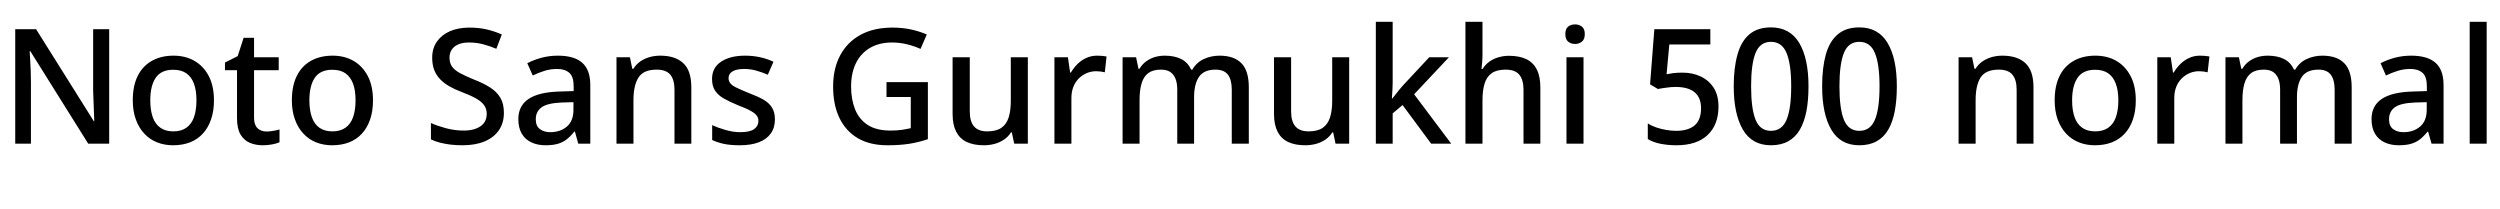 <svg xmlns="http://www.w3.org/2000/svg" xmlns:xlink="http://www.w3.org/1999/xlink" width="374.136" height="31.296"><path fill="black" d="M16.34 4.37L16.34 21.50L13.20 21.50L4.54 7.66L4.44 7.66Q4.49 8.28 4.52 9.05Q4.56 9.82 4.60 10.66Q4.63 11.50 4.63 12.38L4.63 12.38L4.63 21.50L2.28 21.50L2.28 4.37L5.40 4.37L14.04 18.14L14.11 18.14Q14.09 17.64 14.06 16.87Q14.04 16.10 14.00 15.23Q13.97 14.35 13.94 13.58L13.94 13.58L13.94 4.37L16.34 4.37ZM32.02 15.02L32.02 15.02Q32.02 16.63 31.58 17.88Q31.15 19.13 30.36 19.99Q29.57 20.86 28.44 21.30Q27.31 21.74 25.90 21.74L25.90 21.74Q24.60 21.74 23.50 21.30Q22.39 20.86 21.59 19.99Q20.78 19.13 20.33 17.88Q19.87 16.63 19.87 15L19.87 15Q19.87 12.86 20.60 11.38Q21.34 9.89 22.72 9.11Q24.10 8.33 25.97 8.33L25.97 8.33Q27.74 8.33 29.10 9.11Q30.46 9.89 31.24 11.38Q32.02 12.86 32.02 15.02ZM22.49 15.02L22.49 15.02Q22.49 16.46 22.85 17.51Q23.21 18.55 23.98 19.10Q24.74 19.66 25.94 19.66L25.94 19.66Q27.14 19.66 27.91 19.10Q28.68 18.55 29.04 17.51Q29.40 16.46 29.40 15.02L29.40 15.02Q29.40 13.54 29.03 12.53Q28.66 11.52 27.90 10.98Q27.14 10.44 25.92 10.44L25.92 10.44Q24.12 10.44 23.30 11.64Q22.49 12.84 22.49 15.02ZM39.89 19.68L39.89 19.68Q40.39 19.68 40.92 19.58Q41.45 19.49 41.83 19.37L41.83 19.37L41.83 21.29Q41.42 21.48 40.73 21.61Q40.03 21.74 39.34 21.74L39.34 21.74Q38.28 21.74 37.40 21.38Q36.53 21.02 36.00 20.14Q35.47 19.25 35.47 17.66L35.47 17.66L35.47 10.51L33.67 10.51L33.67 9.36L35.57 8.40L36.46 5.66L38.02 5.66L38.02 8.57L41.71 8.57L41.71 10.51L38.02 10.51L38.02 17.62Q38.02 18.67 38.53 19.18Q39.05 19.68 39.89 19.68ZM55.82 15.02L55.82 15.02Q55.82 16.63 55.39 17.88Q54.96 19.13 54.17 19.99Q53.38 20.86 52.25 21.30Q51.12 21.74 49.70 21.74L49.70 21.74Q48.41 21.74 47.30 21.30Q46.20 20.86 45.40 19.99Q44.59 19.13 44.14 17.88Q43.68 16.63 43.68 15L43.68 15Q43.68 12.86 44.41 11.38Q45.14 9.89 46.52 9.11Q47.90 8.33 49.78 8.33L49.78 8.33Q51.55 8.33 52.91 9.11Q54.26 9.89 55.04 11.38Q55.82 12.86 55.82 15.02ZM46.30 15.02L46.30 15.02Q46.30 16.46 46.66 17.51Q47.02 18.55 47.78 19.10Q48.55 19.66 49.75 19.66L49.75 19.66Q50.95 19.66 51.72 19.10Q52.49 18.55 52.85 17.51Q53.21 16.46 53.21 15.02L53.21 15.02Q53.21 13.54 52.84 12.53Q52.46 11.52 51.71 10.98Q50.95 10.44 49.73 10.44L49.73 10.44Q47.93 10.44 47.11 11.64Q46.30 12.84 46.30 15.02ZM75.41 16.87L75.41 16.87Q75.41 18.41 74.66 19.49Q73.92 20.57 72.53 21.16Q71.14 21.74 69.22 21.74L69.22 21.74Q68.28 21.74 67.42 21.64Q66.55 21.53 65.81 21.34Q65.06 21.14 64.49 20.86L64.49 20.86L64.49 18.41Q65.45 18.84 66.74 19.19Q68.04 19.54 69.38 19.54L69.38 19.54Q70.54 19.54 71.30 19.22Q72.07 18.91 72.46 18.36Q72.84 17.81 72.84 17.06L72.84 17.06Q72.84 16.27 72.44 15.73Q72.05 15.19 71.22 14.72Q70.39 14.26 69 13.73L69 13.73Q68.04 13.37 67.26 12.92Q66.48 12.48 65.89 11.88Q65.30 11.28 64.99 10.49Q64.68 9.70 64.68 8.64L64.68 8.64Q64.68 7.22 65.39 6.22Q66.10 5.21 67.34 4.67Q68.59 4.13 70.25 4.13L70.25 4.13Q71.64 4.13 72.83 4.40Q74.02 4.68 75.10 5.16L75.10 5.16L74.28 7.30Q73.30 6.89 72.29 6.62Q71.28 6.36 70.18 6.36L70.18 6.36Q69.22 6.36 68.57 6.65Q67.92 6.94 67.60 7.44Q67.27 7.94 67.27 8.62L67.27 8.62Q67.27 9.41 67.63 9.94Q67.99 10.46 68.78 10.91Q69.58 11.35 70.87 11.88L70.87 11.88Q72.31 12.43 73.33 13.08Q74.35 13.73 74.88 14.63Q75.41 15.53 75.41 16.87ZM83.50 8.33L83.50 8.33Q85.94 8.33 87.14 9.40Q88.34 10.46 88.34 12.74L88.34 12.74L88.34 21.50L86.54 21.50L86.04 19.70L85.94 19.70Q85.39 20.40 84.80 20.86Q84.22 21.31 83.46 21.53Q82.70 21.74 81.62 21.74L81.62 21.74Q80.47 21.74 79.55 21.32Q78.62 20.90 78.10 20.03Q77.57 19.15 77.57 17.83L77.57 17.83Q77.57 15.86 79.07 14.83Q80.57 13.80 83.64 13.70L83.64 13.70L85.85 13.63L85.85 12.91Q85.85 11.47 85.20 10.90Q84.55 10.32 83.38 10.32L83.38 10.32Q82.37 10.32 81.46 10.61Q80.54 10.90 79.73 11.30L79.73 11.30L78.91 9.46Q79.82 8.98 81.01 8.65Q82.20 8.33 83.50 8.33ZM85.82 15.29L84.10 15.34Q81.89 15.43 81.04 16.07Q80.18 16.70 80.18 17.86L80.18 17.86Q80.18 18.86 80.80 19.32Q81.41 19.78 82.34 19.78L82.34 19.78Q83.86 19.78 84.84 18.94Q85.82 18.10 85.82 16.42L85.82 16.42L85.82 15.29ZM98.81 8.33L98.81 8.33Q101.06 8.33 102.26 9.46Q103.46 10.58 103.46 13.08L103.46 13.08L103.46 21.50L100.94 21.50L100.94 13.44Q100.94 11.93 100.31 11.17Q99.67 10.42 98.28 10.42L98.28 10.42Q96.31 10.42 95.56 11.59Q94.80 12.77 94.80 14.98L94.80 14.98L94.80 21.50L92.26 21.50L92.26 8.57L94.27 8.57L94.63 10.30L94.78 10.30Q95.21 9.62 95.83 9.19Q96.46 8.76 97.22 8.54Q97.99 8.33 98.81 8.33ZM115.97 17.86L115.97 17.86Q115.97 19.13 115.34 19.99Q114.72 20.86 113.54 21.30Q112.37 21.74 110.71 21.74L110.71 21.74Q109.34 21.74 108.37 21.54Q107.40 21.34 106.58 20.95L106.58 20.95L106.58 18.72Q107.45 19.13 108.58 19.45Q109.70 19.78 110.78 19.78L110.78 19.78Q112.22 19.78 112.86 19.32Q113.50 18.86 113.50 18.10L113.50 18.10Q113.50 17.66 113.26 17.32Q113.02 16.97 112.36 16.60Q111.70 16.22 110.42 15.74L110.42 15.74Q109.20 15.24 108.34 14.75Q107.47 14.26 107.02 13.57Q106.56 12.89 106.56 11.81L106.56 11.81Q106.56 10.13 107.92 9.23Q109.27 8.33 111.50 8.33L111.50 8.33Q112.68 8.33 113.72 8.56Q114.77 8.78 115.75 9.24L115.75 9.24L114.91 11.18Q114.07 10.82 113.18 10.57Q112.30 10.32 111.38 10.32L111.38 10.32Q110.23 10.32 109.63 10.68Q109.03 11.04 109.03 11.69L109.03 11.69Q109.03 12.14 109.31 12.48Q109.58 12.82 110.28 13.15Q110.98 13.49 112.18 13.97L112.18 13.97Q113.38 14.42 114.23 14.90Q115.08 15.38 115.52 16.08Q115.97 16.78 115.97 17.86ZM132.67 14.52L132.67 12.29L138.86 12.29L138.86 20.83Q137.50 21.29 136.07 21.52Q134.64 21.74 132.82 21.74L132.82 21.74Q130.20 21.74 128.39 20.69Q126.58 19.63 125.63 17.66Q124.68 15.70 124.68 12.94L124.68 12.94Q124.68 10.25 125.74 8.28Q126.79 6.31 128.77 5.22Q130.75 4.13 133.58 4.13L133.58 4.13Q135 4.13 136.30 4.40Q137.59 4.68 138.70 5.16L138.70 5.16L137.76 7.32Q136.87 6.91 135.78 6.64Q134.69 6.36 133.49 6.36L133.49 6.36Q131.59 6.36 130.21 7.16Q128.83 7.97 128.10 9.44Q127.37 10.92 127.37 12.96L127.37 12.96Q127.37 14.88 127.97 16.37Q128.57 17.86 129.86 18.70Q131.16 19.54 133.25 19.54L133.25 19.54Q134.26 19.54 134.98 19.43Q135.70 19.32 136.30 19.18L136.30 19.18L136.30 14.52L132.67 14.52ZM151.27 8.57L153.82 8.57L153.82 21.50L151.78 21.50L151.42 19.80L151.30 19.80Q150.89 20.47 150.24 20.90Q149.59 21.34 148.82 21.54Q148.06 21.74 147.24 21.74L147.24 21.74Q145.73 21.74 144.68 21.25Q143.64 20.76 143.10 19.72Q142.56 18.67 142.56 17.04L142.56 17.04L142.56 8.57L145.13 8.57L145.13 16.66Q145.13 18.17 145.76 18.91Q146.40 19.66 147.74 19.66L147.74 19.66Q149.09 19.66 149.86 19.13Q150.62 18.60 150.95 17.58Q151.27 16.56 151.27 15.12L151.27 15.12L151.27 8.57ZM164.18 8.33L164.18 8.33Q164.52 8.33 164.93 8.36Q165.34 8.40 165.60 8.45L165.60 8.45L165.34 10.82Q165.07 10.75 164.71 10.70Q164.35 10.66 164.04 10.66L164.04 10.66Q163.32 10.66 162.66 10.93Q162 11.21 161.47 11.72Q160.94 12.24 160.64 12.98Q160.34 13.73 160.34 14.69L160.34 14.69L160.34 21.50L157.80 21.50L157.80 8.57L159.82 8.57L160.15 10.87L160.25 10.87Q160.66 10.18 161.23 9.60Q161.81 9.02 162.55 8.68Q163.30 8.33 164.18 8.33ZM182.50 8.33L182.50 8.33Q184.68 8.33 185.78 9.46Q186.89 10.58 186.89 13.08L186.89 13.08L186.89 21.50L184.34 21.50L184.34 13.42Q184.34 11.93 183.76 11.17Q183.17 10.42 181.92 10.42L181.92 10.42Q180.19 10.42 179.45 11.48Q178.70 12.55 178.70 14.57L178.70 14.57L178.70 21.50L176.18 21.50L176.18 13.42Q176.18 12.43 175.91 11.76Q175.63 11.09 175.10 10.75Q174.58 10.42 173.74 10.42L173.74 10.42Q172.54 10.42 171.84 10.94Q171.14 11.47 170.84 12.49Q170.54 13.51 170.54 14.98L170.54 14.98L170.54 21.50L168.00 21.50L168.00 8.57L170.02 8.57L170.38 10.30L170.52 10.30Q170.93 9.62 171.52 9.19Q172.10 8.76 172.82 8.54Q173.54 8.33 174.31 8.33L174.31 8.33Q175.78 8.33 176.78 8.84Q177.79 9.36 178.25 10.42L178.25 10.42L178.44 10.42Q179.06 9.34 180.17 8.83Q181.27 8.33 182.50 8.33ZM199.37 8.57L201.91 8.57L201.91 21.50L199.87 21.50L199.51 19.80L199.39 19.80Q198.98 20.47 198.34 20.90Q197.69 21.34 196.92 21.54Q196.15 21.74 195.34 21.74L195.34 21.74Q193.82 21.74 192.78 21.25Q191.74 20.76 191.20 19.72Q190.66 18.67 190.66 17.04L190.66 17.04L190.66 8.57L193.22 8.57L193.22 16.66Q193.22 18.17 193.86 18.91Q194.50 19.66 195.84 19.66L195.84 19.66Q197.18 19.66 197.95 19.13Q198.72 18.60 199.04 17.58Q199.37 16.56 199.37 15.12L199.37 15.12L199.37 8.57ZM208.42 3.26L208.42 12.38Q208.42 12.89 208.38 13.54Q208.34 14.18 208.30 14.74L208.30 14.74L208.37 14.74Q208.56 14.50 208.84 14.15Q209.11 13.80 209.40 13.44Q209.69 13.08 209.93 12.82L209.93 12.82L213.89 8.57L216.84 8.57L211.63 14.11L217.18 21.50L214.18 21.50L209.90 15.72L208.42 16.97L208.42 21.50L205.90 21.50L205.90 3.26L208.42 3.26ZM221.86 3.26L221.86 8.14Q221.86 8.74 221.81 9.34Q221.76 9.94 221.71 10.32L221.71 10.32L221.88 10.32Q222.29 9.65 222.90 9.22Q223.51 8.78 224.27 8.57Q225.02 8.35 225.82 8.35L225.82 8.35Q227.35 8.35 228.40 8.84Q229.44 9.34 229.98 10.38Q230.52 11.42 230.52 13.08L230.52 13.08L230.52 21.50L228 21.50L228 13.44Q228 11.93 227.36 11.17Q226.73 10.42 225.34 10.42L225.34 10.42Q224.02 10.42 223.26 10.94Q222.50 11.47 222.18 12.49Q221.86 13.51 221.86 15L221.86 15L221.86 21.50L219.31 21.50L219.31 3.26L221.86 3.26ZM234.43 8.57L236.98 8.57L236.98 21.50L234.43 21.50L234.43 8.57ZM235.73 3.65L235.73 3.65Q236.30 3.65 236.74 3.98Q237.17 4.32 237.17 5.11L237.17 5.11Q237.17 5.88 236.74 6.23Q236.30 6.58 235.73 6.58L235.73 6.58Q235.10 6.58 234.68 6.23Q234.26 5.88 234.26 5.11L234.26 5.11Q234.26 4.32 234.68 3.98Q235.10 3.65 235.73 3.65ZM250.87 21.74L250.87 21.74Q249.65 21.74 248.51 21.52Q247.37 21.29 246.60 20.81L246.60 20.81L246.60 18.46Q247.13 18.82 247.86 19.07Q248.59 19.32 249.38 19.45Q250.18 19.58 250.85 19.58L250.85 19.58Q252.62 19.58 253.60 18.77Q254.57 17.95 254.57 16.20L254.57 16.20Q254.57 14.62 253.61 13.81Q252.65 13.01 250.75 13.01L250.75 13.01Q250.15 13.01 249.37 13.12Q248.59 13.22 248.11 13.32L248.11 13.32L246.94 12.62L247.58 4.37L255.96 4.37L255.96 6.65L249.82 6.65L249.41 11.11Q249.82 11.02 250.44 10.94Q251.06 10.87 251.78 10.87L251.78 10.87Q253.32 10.87 254.53 11.45Q255.74 12.02 256.46 13.14Q257.18 14.26 257.18 15.94L257.18 15.94Q257.18 18.65 255.56 20.20Q253.94 21.74 250.87 21.74ZM265.03 21.74L265.03 21.74Q262.20 21.74 260.83 19.40Q259.46 17.06 259.46 12.91L259.46 12.91Q259.46 10.15 260.02 8.17Q260.57 6.19 261.79 5.15Q263.02 4.10 265.03 4.10L265.03 4.10Q267.86 4.10 269.26 6.42Q270.65 8.74 270.65 12.91L270.65 12.91Q270.65 15 270.34 16.63Q270.02 18.26 269.36 19.40Q268.70 20.54 267.62 21.14Q266.54 21.74 265.03 21.74ZM265.03 19.58L265.03 19.58Q266.66 19.58 267.36 17.94Q268.06 16.30 268.06 12.91L268.06 12.91Q268.06 9.58 267.36 7.92Q266.66 6.26 265.03 6.26L265.03 6.26Q263.40 6.26 262.73 7.92Q262.06 9.58 262.06 12.91L262.06 12.91Q262.06 16.25 262.73 17.92Q263.40 19.58 265.03 19.58ZM278.26 21.74L278.26 21.74Q275.42 21.74 274.06 19.40Q272.69 17.06 272.69 12.91L272.69 12.91Q272.69 10.15 273.24 8.17Q273.79 6.19 275.02 5.15Q276.24 4.10 278.26 4.10L278.26 4.10Q281.09 4.10 282.48 6.42Q283.87 8.74 283.87 12.91L283.87 12.91Q283.87 15 283.56 16.63Q283.25 18.26 282.59 19.40Q281.93 20.54 280.85 21.14Q279.77 21.74 278.26 21.74ZM278.26 19.58L278.26 19.58Q279.89 19.58 280.58 17.94Q281.28 16.30 281.28 12.91L281.28 12.91Q281.28 9.58 280.58 7.92Q279.89 6.26 278.26 6.26L278.26 6.26Q276.62 6.26 275.95 7.92Q275.28 9.58 275.28 12.91L275.28 12.91Q275.28 16.25 275.95 17.92Q276.62 19.58 278.26 19.58ZM299.66 8.33L299.66 8.33Q301.92 8.33 303.12 9.46Q304.32 10.58 304.32 13.08L304.32 13.08L304.32 21.50L301.80 21.50L301.80 13.44Q301.80 11.93 301.16 11.17Q300.53 10.42 299.14 10.42L299.14 10.42Q297.17 10.42 296.41 11.59Q295.66 12.77 295.66 14.98L295.66 14.98L295.66 21.50L293.11 21.50L293.11 8.57L295.13 8.57L295.49 10.30L295.63 10.30Q296.06 9.62 296.69 9.19Q297.31 8.76 298.08 8.54Q298.85 8.33 299.66 8.33ZM319.63 15.02L319.63 15.02Q319.63 16.63 319.20 17.88Q318.77 19.13 317.98 19.99Q317.18 20.86 316.06 21.30Q314.93 21.74 313.51 21.74L313.51 21.74Q312.22 21.74 311.11 21.30Q310.01 20.86 309.20 19.99Q308.40 19.13 307.94 17.88Q307.49 16.63 307.49 15L307.49 15Q307.49 12.86 308.22 11.38Q308.95 9.89 310.33 9.11Q311.71 8.33 313.58 8.33L313.58 8.33Q315.36 8.33 316.72 9.11Q318.07 9.89 318.85 11.38Q319.63 12.86 319.63 15.02ZM310.10 15.02L310.10 15.02Q310.10 16.46 310.46 17.51Q310.82 18.55 311.59 19.10Q312.36 19.66 313.56 19.66L313.56 19.66Q314.76 19.66 315.53 19.10Q316.30 18.55 316.66 17.51Q317.02 16.46 317.02 15.02L317.02 15.02Q317.02 13.54 316.64 12.53Q316.27 11.52 315.52 10.98Q314.76 10.44 313.54 10.44L313.54 10.44Q311.74 10.44 310.92 11.64Q310.10 12.84 310.10 15.02ZM329.23 8.33L329.23 8.33Q329.57 8.33 329.98 8.36Q330.38 8.40 330.65 8.45L330.65 8.45L330.38 10.82Q330.12 10.75 329.76 10.70Q329.40 10.66 329.09 10.66L329.09 10.66Q328.37 10.66 327.71 10.93Q327.05 11.21 326.52 11.72Q325.99 12.24 325.69 12.98Q325.39 13.73 325.39 14.69L325.39 14.69L325.39 21.50L322.85 21.50L322.85 8.57L324.86 8.57L325.20 10.87L325.30 10.87Q325.70 10.18 326.28 9.60Q326.86 9.02 327.60 8.68Q328.34 8.33 329.23 8.33ZM347.54 8.33L347.54 8.33Q349.73 8.33 350.83 9.46Q351.94 10.58 351.94 13.08L351.94 13.08L351.94 21.50L349.39 21.50L349.39 13.42Q349.39 11.93 348.80 11.17Q348.22 10.42 346.97 10.42L346.97 10.42Q345.24 10.42 344.50 11.48Q343.75 12.55 343.75 14.57L343.75 14.57L343.75 21.50L341.23 21.50L341.23 13.42Q341.23 12.43 340.96 11.76Q340.68 11.09 340.15 10.75Q339.62 10.42 338.78 10.42L338.78 10.42Q337.58 10.42 336.89 10.94Q336.19 11.47 335.89 12.49Q335.59 13.51 335.59 14.98L335.59 14.98L335.59 21.50L333.05 21.50L333.05 8.57L335.06 8.57L335.42 10.30L335.57 10.30Q335.98 9.62 336.56 9.19Q337.15 8.76 337.87 8.54Q338.59 8.33 339.36 8.33L339.36 8.33Q340.82 8.33 341.83 8.84Q342.84 9.36 343.30 10.42L343.30 10.42L343.49 10.42Q344.11 9.34 345.22 8.83Q346.32 8.33 347.54 8.33ZM360.84 8.33L360.84 8.33Q363.29 8.33 364.49 9.40Q365.69 10.46 365.69 12.74L365.69 12.74L365.69 21.50L363.89 21.50L363.38 19.70L363.29 19.70Q362.74 20.40 362.15 20.86Q361.56 21.31 360.80 21.53Q360.05 21.74 358.97 21.74L358.97 21.74Q357.82 21.74 356.89 21.32Q355.97 20.90 355.44 20.03Q354.91 19.15 354.91 17.83L354.91 17.83Q354.91 15.86 356.41 14.83Q357.91 13.80 360.98 13.70L360.98 13.70L363.19 13.63L363.19 12.91Q363.19 11.47 362.54 10.90Q361.90 10.32 360.72 10.32L360.72 10.32Q359.71 10.32 358.80 10.61Q357.89 10.90 357.07 11.30L357.07 11.30L356.26 9.46Q357.17 8.98 358.36 8.65Q359.54 8.33 360.84 8.33ZM363.17 15.29L361.44 15.34Q359.23 15.43 358.38 16.07Q357.53 16.70 357.53 17.86L357.53 17.86Q357.53 18.86 358.14 19.32Q358.75 19.78 359.69 19.78L359.69 19.78Q361.20 19.78 362.18 18.94Q363.17 18.10 363.17 16.42L363.17 16.42L363.17 15.29ZM372.14 3.26L372.14 21.50L369.60 21.50L369.60 3.26L372.14 3.26Z"/></svg>